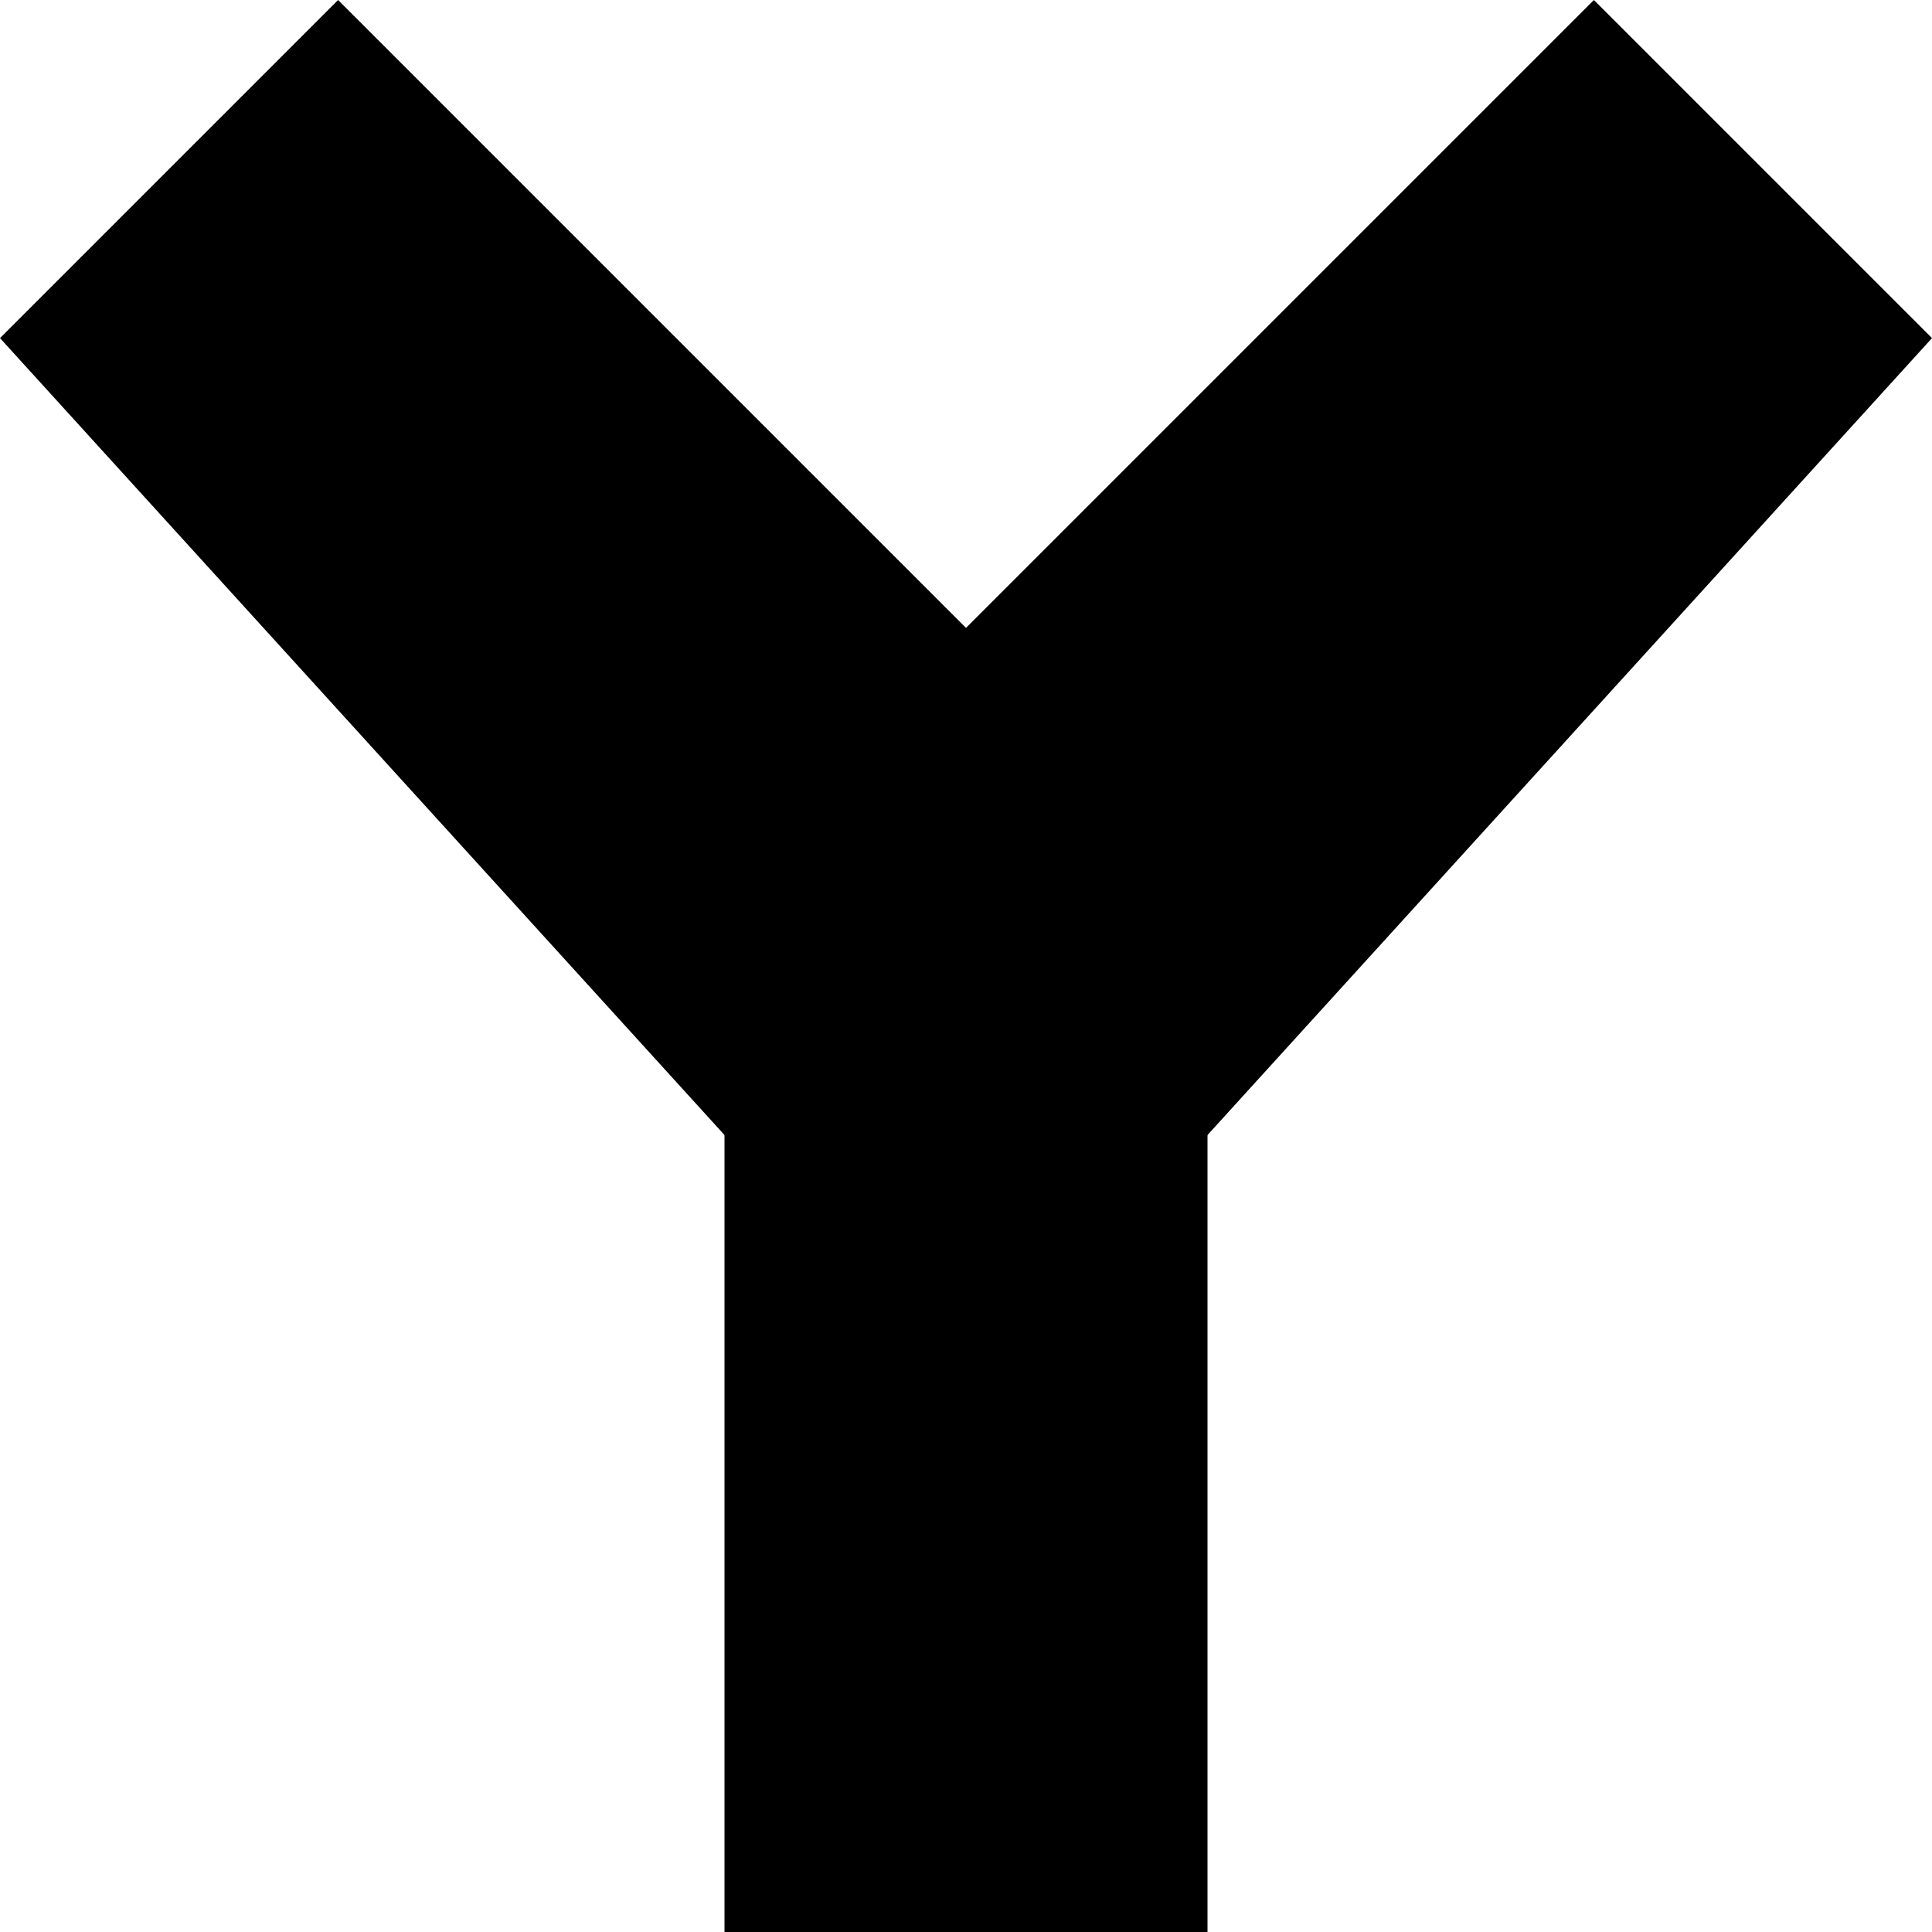 <?xml version="1.0" encoding="utf-8"?>
<svg width="200" height="200" xmlns="http://www.w3.org/2000/svg">
  <rect x = "75" y = "100" width="50" height="100" fill="#000000"/>
  <path d = "M 35,0 L 100, 65 L 165,0 L 200,35 L 100, 145 L 0,35 Z" fill="#000000"/>
</svg>
